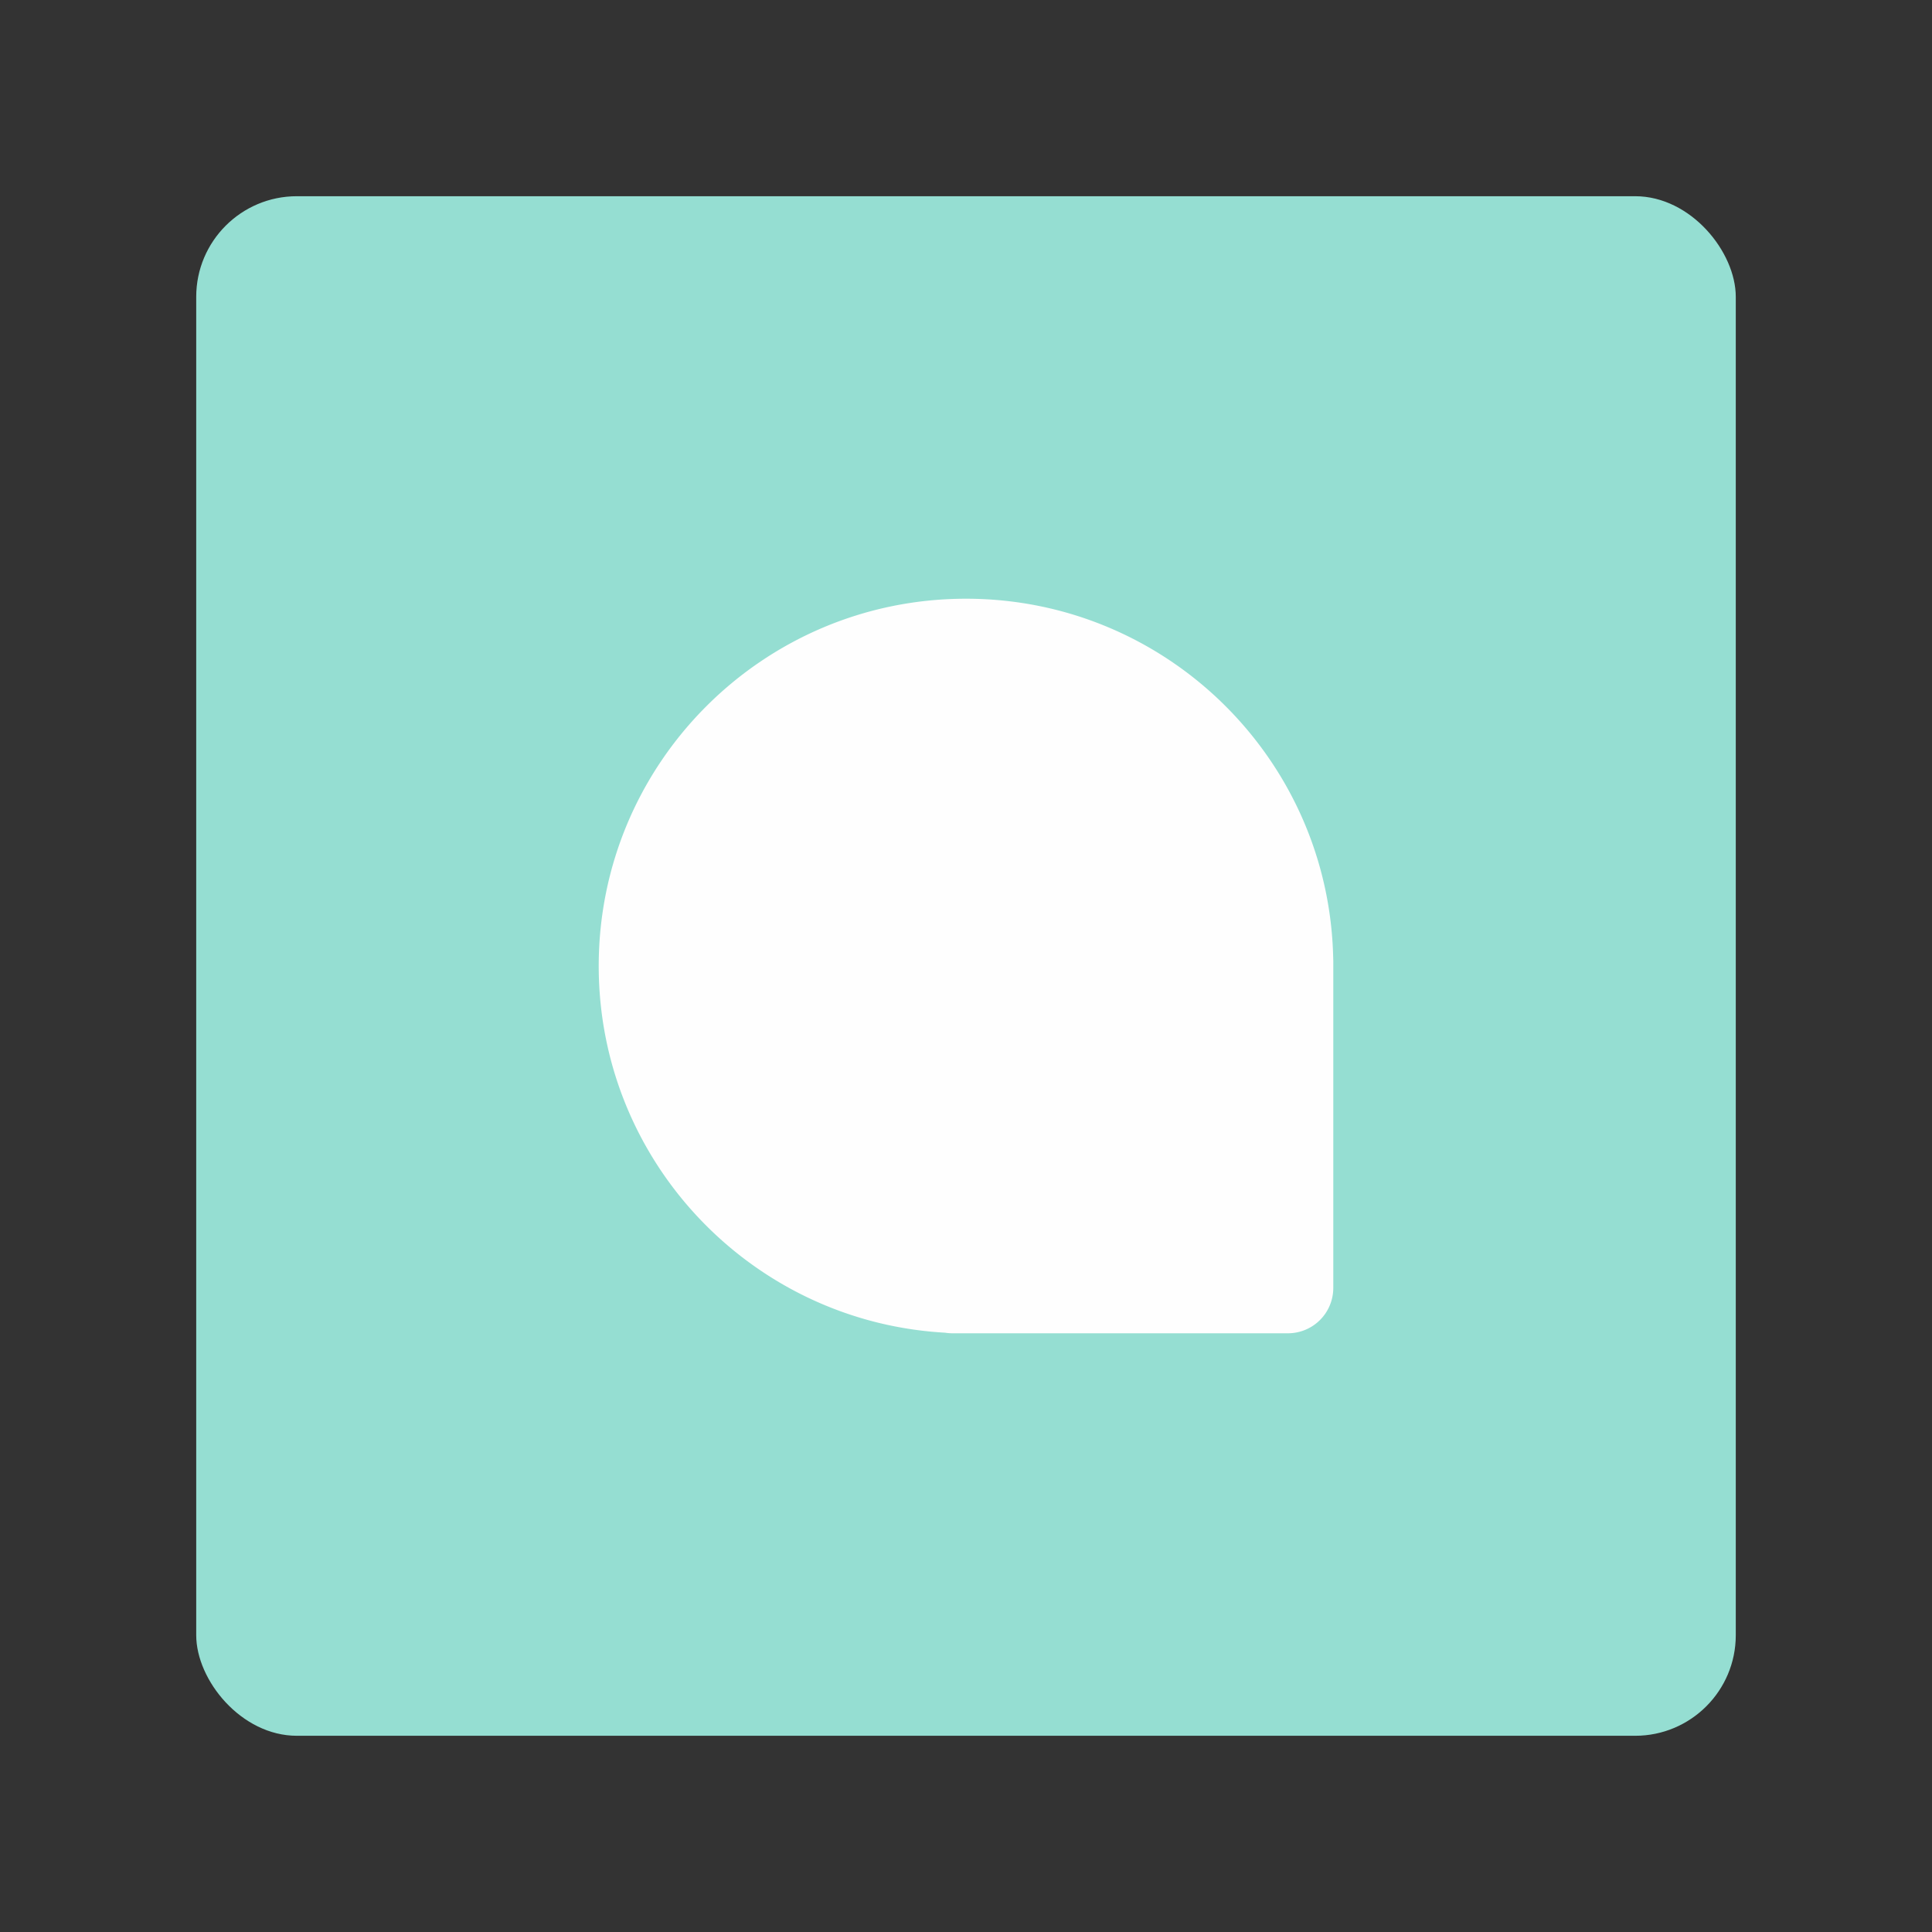 <svg xmlns="http://www.w3.org/2000/svg" id="svg2" width="192" height="192" version="1.1"><rect width="100%" height="100%" fill="#333333" stroke="none"/><g id="layer1" transform="translate(0 -860.362)"><rect id="rect919" width="153" height="153" x="19.5" y="879.862" rx="10" style="fill:#95ded2;fill-opacity:1;fill-rule:evenodd;stroke:none;stroke-opacity:1"/><path id="path978" fill="#9abeff" fill-rule="evenodd" d="M132.5 956.362v31.994a4.506 4.506 0 0 1-4.506 4.506H94.648c-.247 0-.49-.02-.726-.058-19.191-1.077-34.422-16.98-34.422-36.442 0-20.158 16.342-36.5 36.5-36.5 19.927 0 36.124 15.968 36.494 35.806.005.08.007.162.007.244z" clip-rule="evenodd" style="fill:#fefefe;fill-opacity:1;stroke-width:.451"/></g><style id="style853" type="text/css">.st0{fill:#fff}</style></svg>